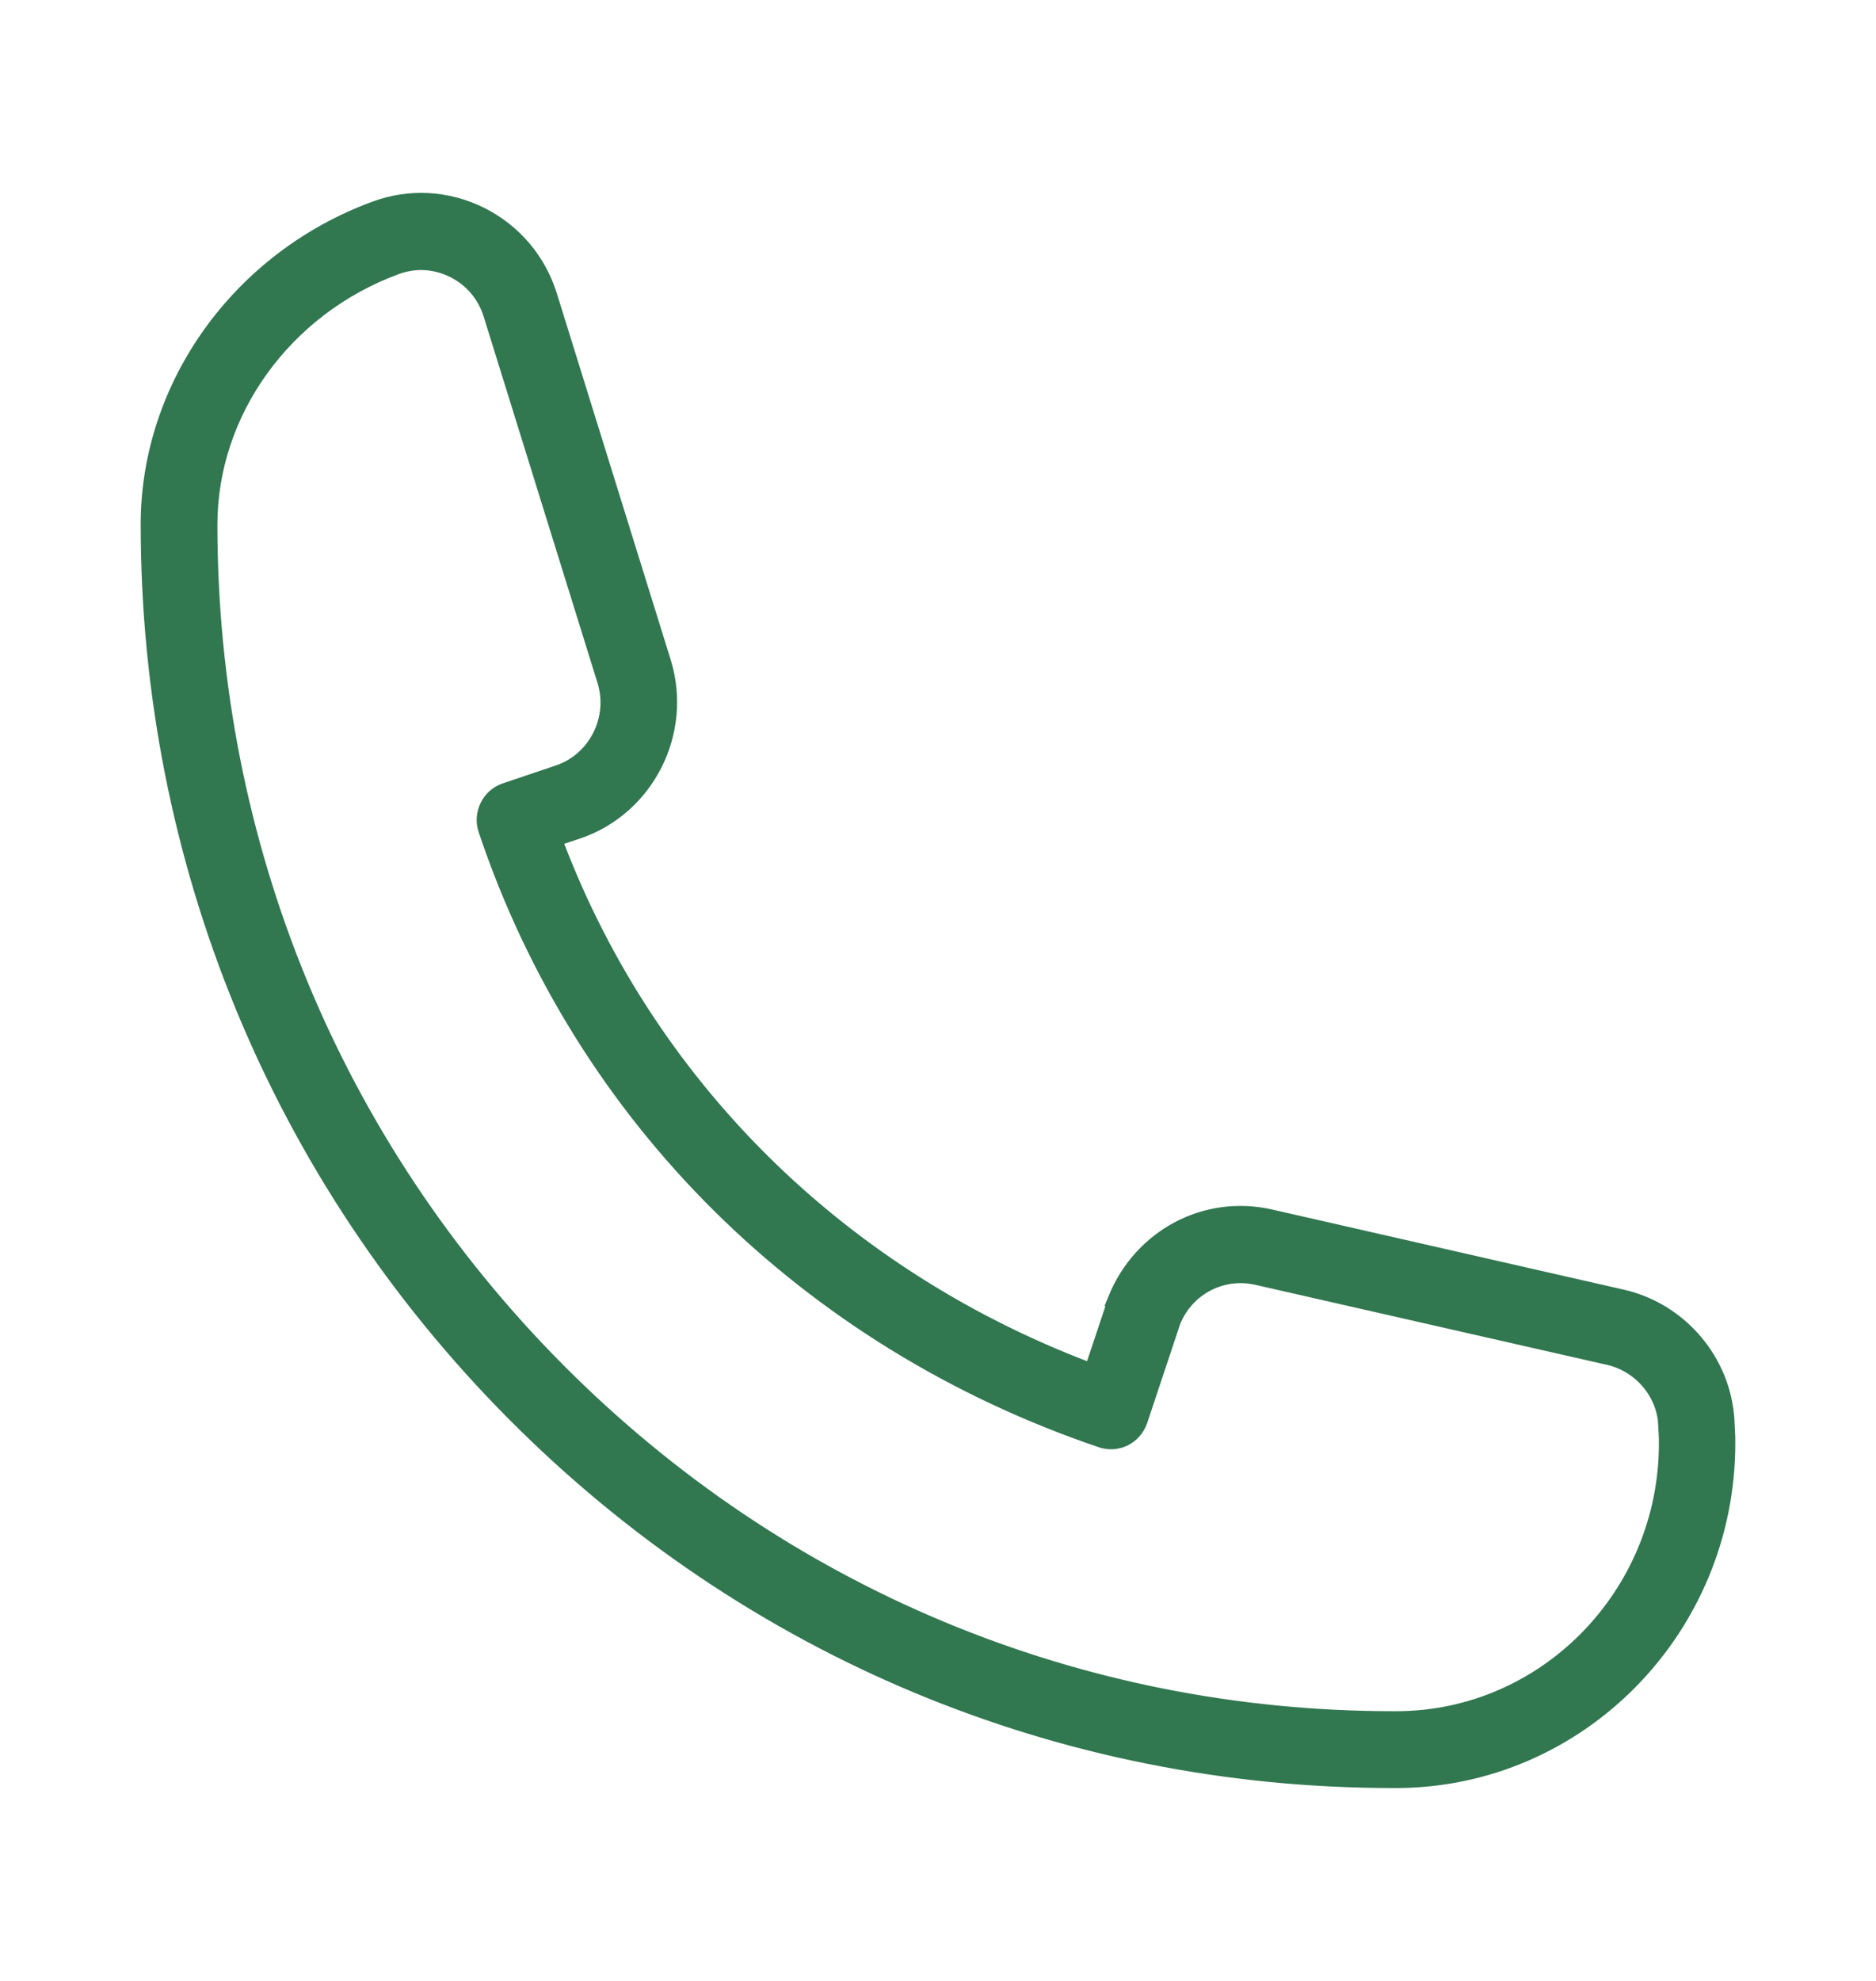 <svg width="18" height="19" viewBox="0 0 18 19" fill="none" xmlns="http://www.w3.org/2000/svg">
<path d="M10.777 12.491L10.523 13.251C8.021 12.337 6.106 10.44 5.219 8L5.517 7.901C6.141 7.691 6.488 7.006 6.292 6.373L5.2 2.86C5.1 2.538 4.878 2.277 4.577 2.127C4.276 1.978 3.937 1.959 3.622 2.076C2.353 2.544 1.5 3.732 1.5 5.03C1.5 8.233 2.739 11.243 4.988 13.505C7.23 15.76 10.206 17 13.37 17H13.402C15.111 16.995 16.5 15.579 16.5 13.843C16.5 13.803 16.5 13.762 16.497 13.731C16.496 13.696 16.494 13.66 16.492 13.626C16.459 13.092 16.07 12.635 15.547 12.516L12.171 11.747C11.59 11.615 11.006 11.922 10.775 12.489L10.777 12.491ZM16.06 13.657C16.062 13.686 16.063 13.716 16.065 13.754C16.067 13.784 16.067 13.815 16.067 13.845C16.067 15.34 14.872 16.559 13.403 16.563H13.371C10.323 16.563 7.456 15.368 5.297 13.197C3.13 11.018 1.936 8.118 1.936 5.032C1.936 3.917 2.674 2.894 3.772 2.489C3.86 2.457 3.95 2.44 4.04 2.44C4.158 2.44 4.275 2.468 4.384 2.522C4.578 2.618 4.72 2.786 4.784 2.992L5.876 6.505C6.003 6.912 5.78 7.351 5.379 7.485L4.872 7.656C4.817 7.674 4.772 7.714 4.747 7.766C4.721 7.819 4.716 7.879 4.735 7.934C5.653 10.671 7.787 12.787 10.59 13.739C10.644 13.758 10.704 13.754 10.756 13.728C10.808 13.702 10.846 13.656 10.865 13.601L11.184 12.644C11.33 12.288 11.704 12.092 12.077 12.177L15.453 12.945C15.789 13.022 16.039 13.314 16.061 13.655L16.06 13.657Z" fill="#317750" stroke="#317750" stroke-width="0.3"/>
</svg>
